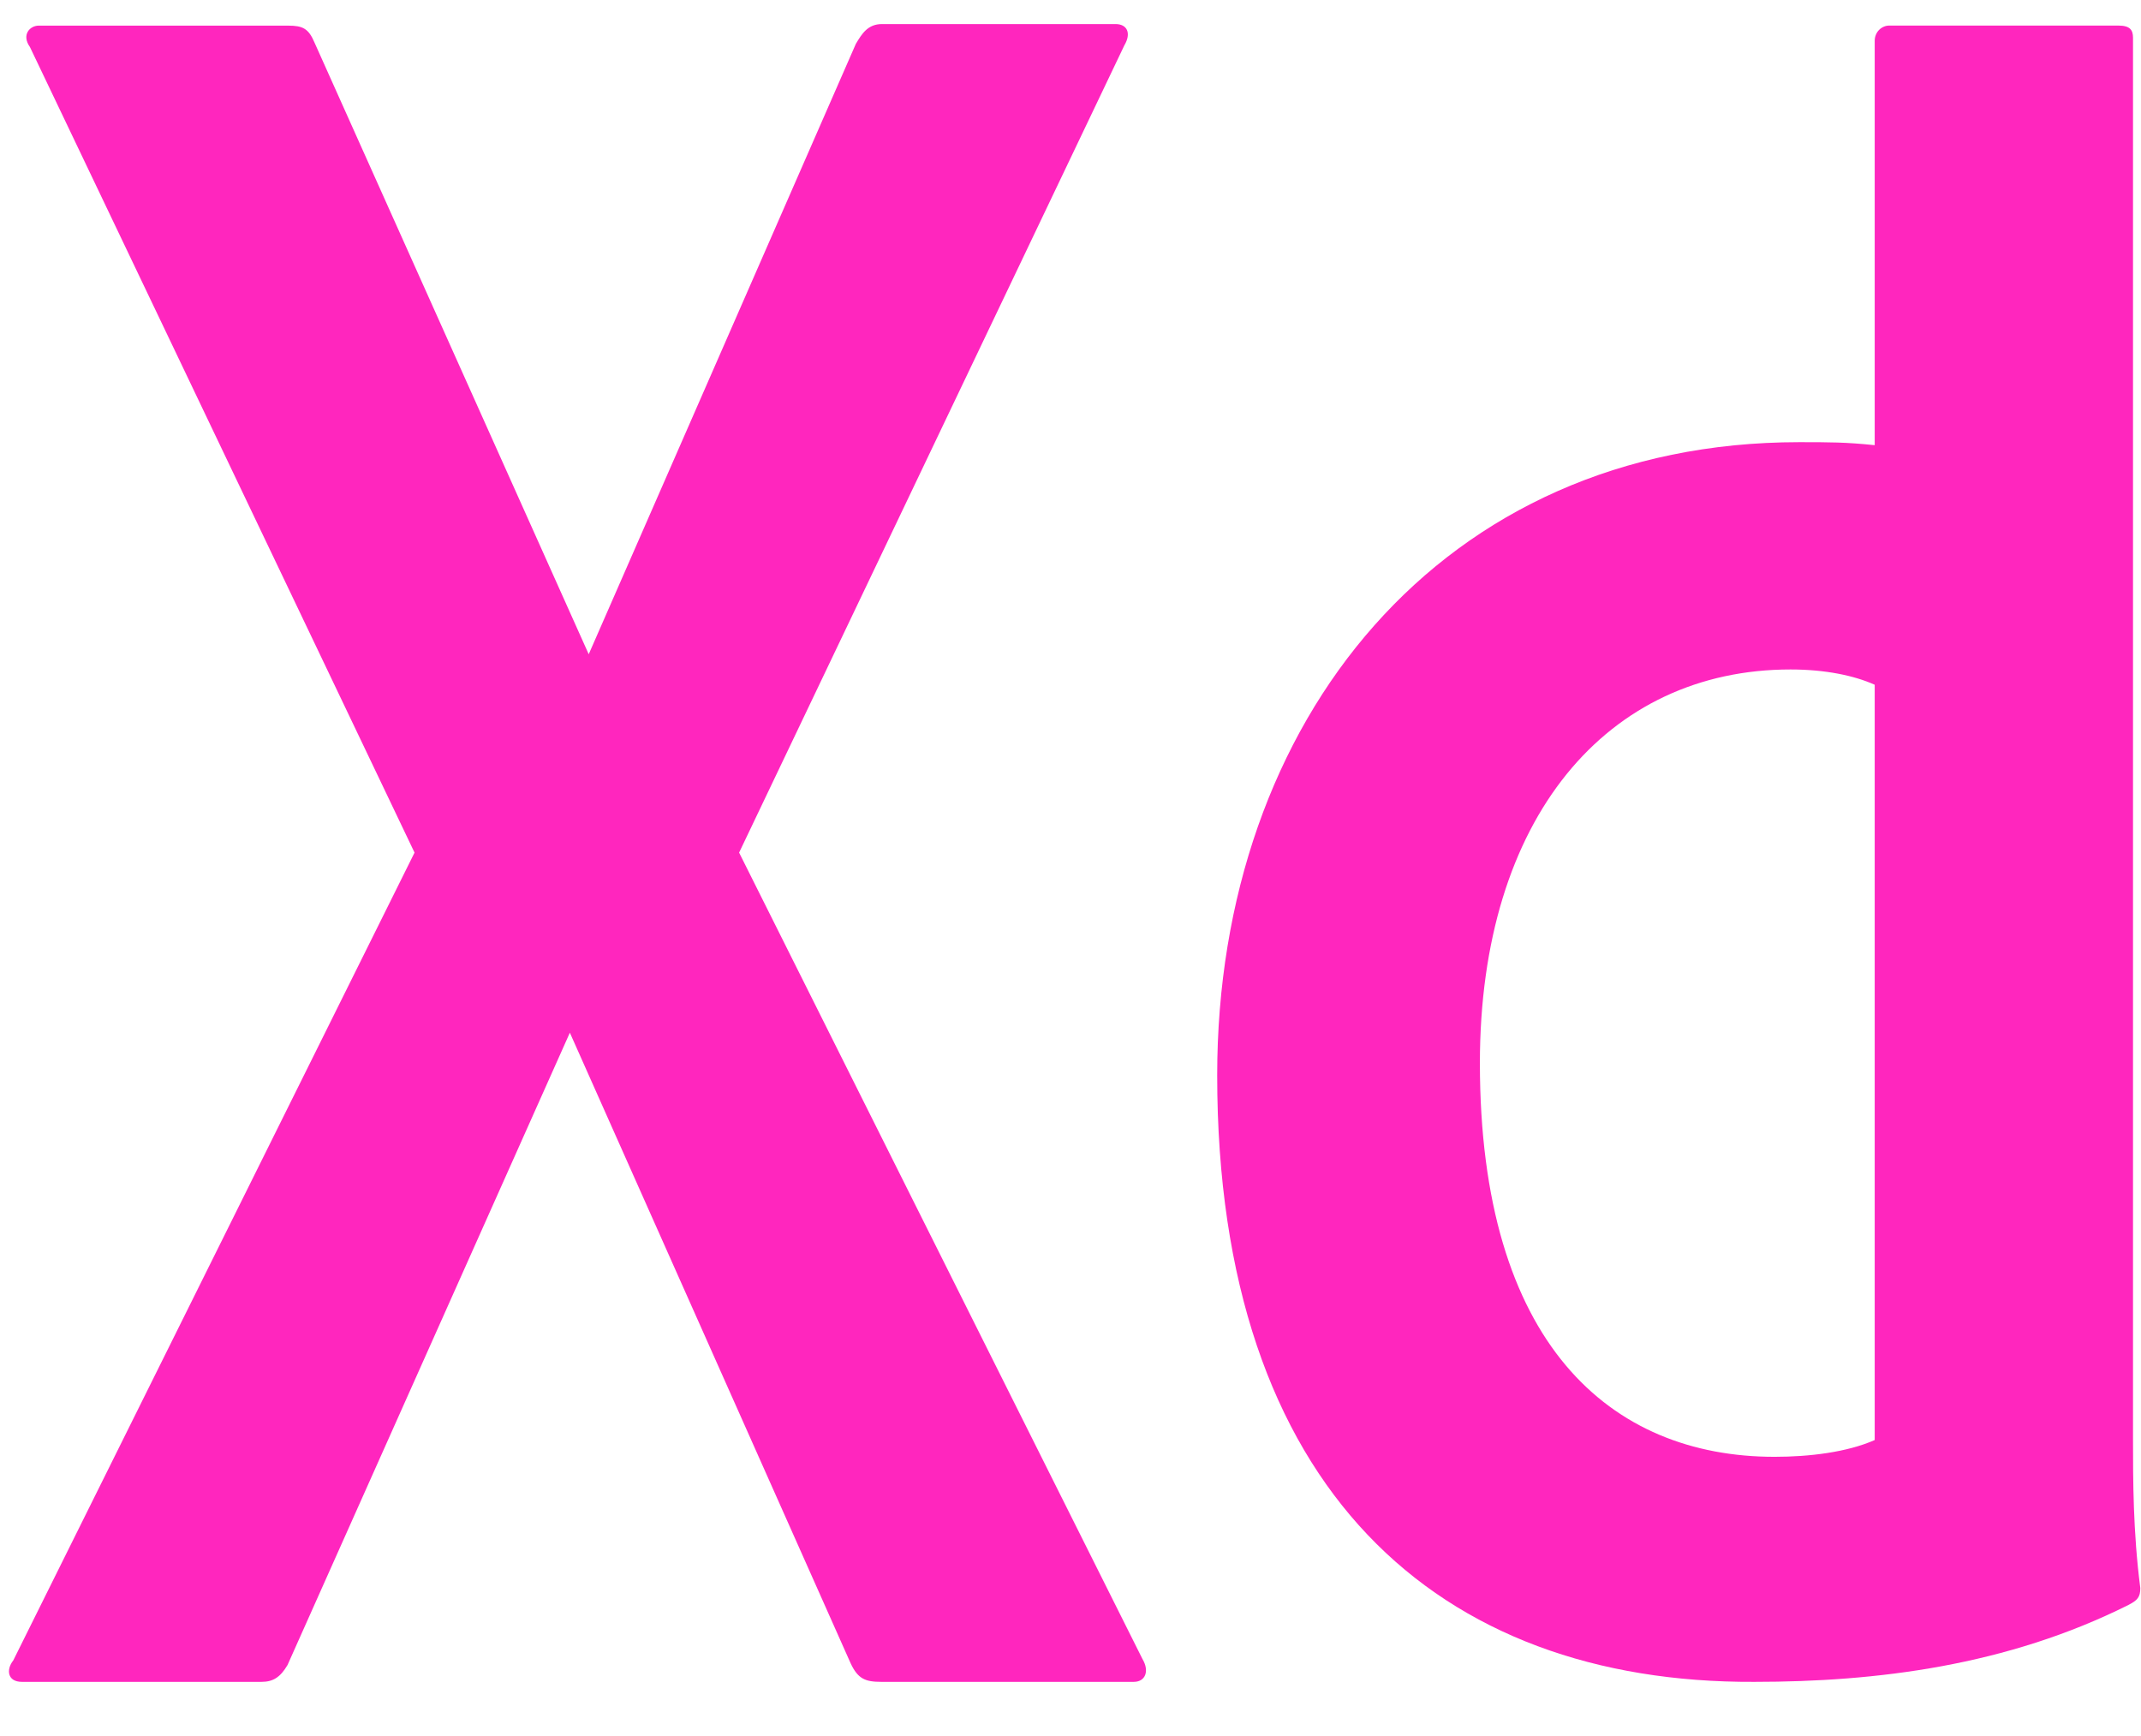 <svg width="37" height="30" viewBox="0 0 37 30" fill="none" xmlns="http://www.w3.org/2000/svg">
<path d="M19.743 28.668L12.773 14.734L19.43 0.785C19.555 0.574 19.48 0.416 19.279 0.416H15.241C14.999 0.416 14.896 0.58 14.79 0.759L10.174 11.306L5.434 0.733C5.333 0.495 5.233 0.443 4.982 0.443H0.668C0.517 0.443 0.367 0.601 0.517 0.812L7.164 14.734L0.229 28.694C0.103 28.853 0.128 29.064 0.379 29.064H4.518C4.719 29.064 4.844 28.985 4.969 28.773L9.848 17.846L14.702 28.747C14.827 29.011 14.952 29.064 15.228 29.064H19.593C19.793 29.064 19.869 28.879 19.743 28.668Z" fill="#FF26BE"/>
<path fill-rule="evenodd" clip-rule="evenodd" d="M31.093 7.641C24.923 7.641 21.035 12.44 21.035 18.583C21.035 25.756 24.874 29.09 30.317 29.064C32.424 29.064 34.68 28.788 36.787 27.733C36.938 27.654 36.988 27.601 36.988 27.443C36.862 26.468 36.862 25.571 36.862 24.859V0.653C36.862 0.521 36.812 0.442 36.611 0.442H32.648C32.523 0.442 32.398 0.547 32.398 0.706V7.693C31.896 7.641 31.62 7.641 31.093 7.641ZM30.943 11.569C31.545 11.569 32.046 11.675 32.398 11.833V24.885C31.921 25.096 31.269 25.175 30.667 25.175C27.832 25.175 25.575 23.224 25.575 18.372C25.575 14.127 27.782 11.569 30.943 11.569Z" fill="#FF26BE"/>
</svg>
